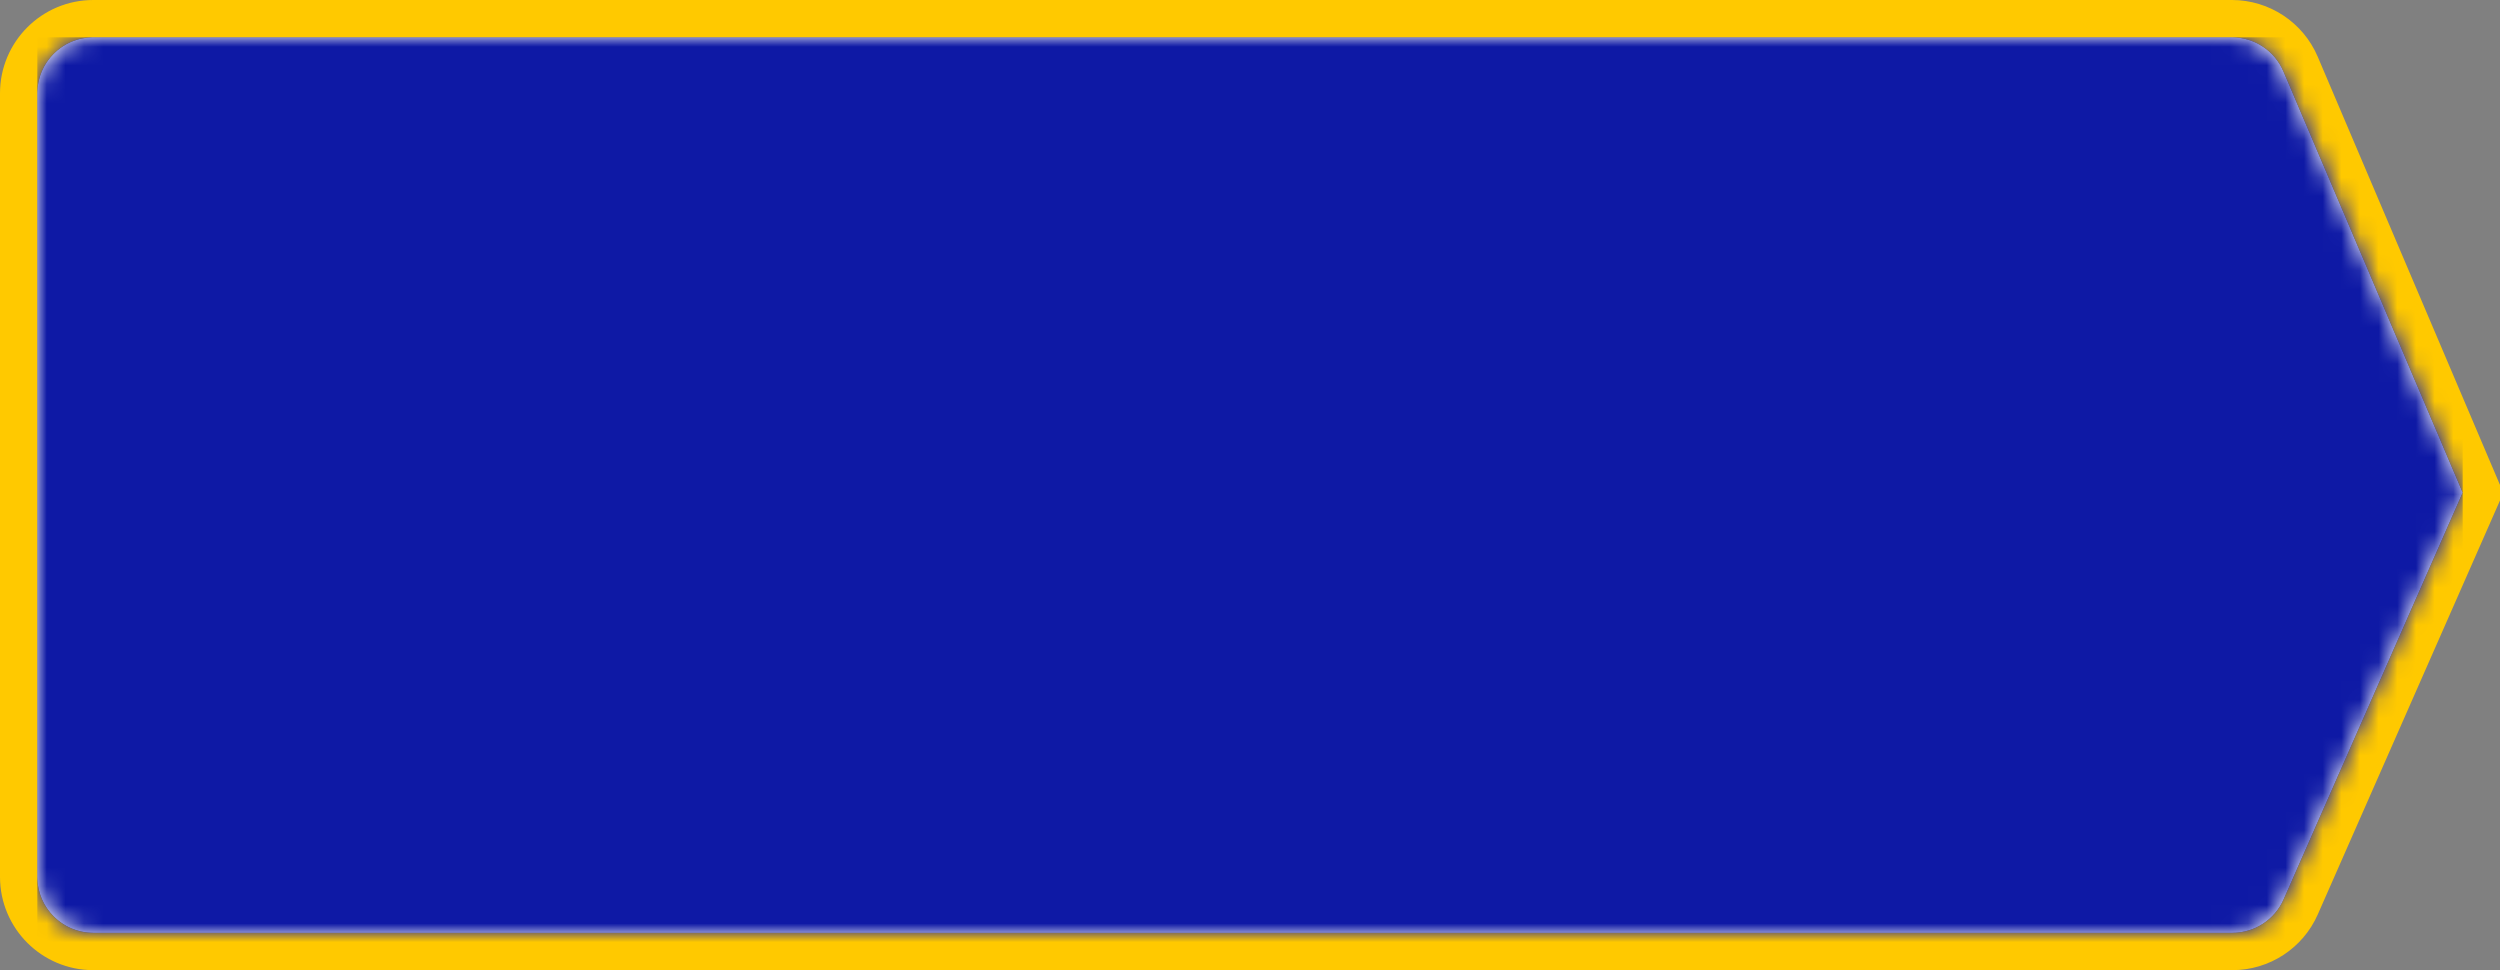 <?xml version="1.0" encoding="UTF-8"?>
<svg width="134px" height="52px" viewBox="0 0 134 52" version="1.1" xmlns="http://www.w3.org/2000/svg" xmlns:xlink="http://www.w3.org/1999/xlink">
    <rect x="0" y="0" width="134" height="52" fill="#808080" stroke="none"/>
    <!-- Generator: Sketch 47.1 (45422) - http://www.bohemiancoding.com/sketch -->
    <title>buttons/primary/hoverFocused</title>
    <desc>Created with Sketch.</desc>
    <defs>
        <path d="M3,1.05668205e-15 L117.63,2.44639473e-14 L117.63,2.5313085e-14 C118.833,1.33405391e-14 119.92,0.718 120.391,1.825 L130,24.403 L120.403,46.209 L120.403,46.209 C119.923,47.297 118.846,48 117.657,48 L3,48 L3,48 C1.343,48 1.09108455e-15,46.657 8.8817842e-16,45 L8.8817842e-16,3 L4.4408921e-16,3 C2.41183085e-16,1.343 1.343,-1.39730022e-16 3,-4.4408921e-16 Z" id="path-1"></path>
    </defs>
    <g id="Symbols" stroke="none" stroke-width="1" fill="none" fill-rule="evenodd">
        <g id="buttons/primary/hoverFocused">
            <g id="colours/primarylight" transform="translate(2, 2)">
                <mask id="mask-2" fill="white">
                    <use xlink:href="#path-1"></use>
                </mask>
                <g id="Mask">
                    <use fill="#FFFFFF" fill-rule="evenodd" xlink:href="#path-1"></use>
                    <path stroke="#FFC900" stroke-width="2" d="M3,-1 L117.63,-1 C119.234,-1 120.683,-0.042 121.311,1.434 L131.09,24.41 L121.318,46.611 C120.679,48.063 119.243,49 117.657,49 L3,49 C0.791,49 -1,47.209 -1,45 L-1,3 C-1,0.791 0.791,-1 3,-1 Z"></path>
                </g>
                <g id="colours/primarydark" mask="url(#mask-2)" fill="#0E19A5">
                    <rect id="Rectangle-9" x="0" y="0" width="130" height="52"></rect>
                </g>
            </g>
        </g>
    </g>
</svg>